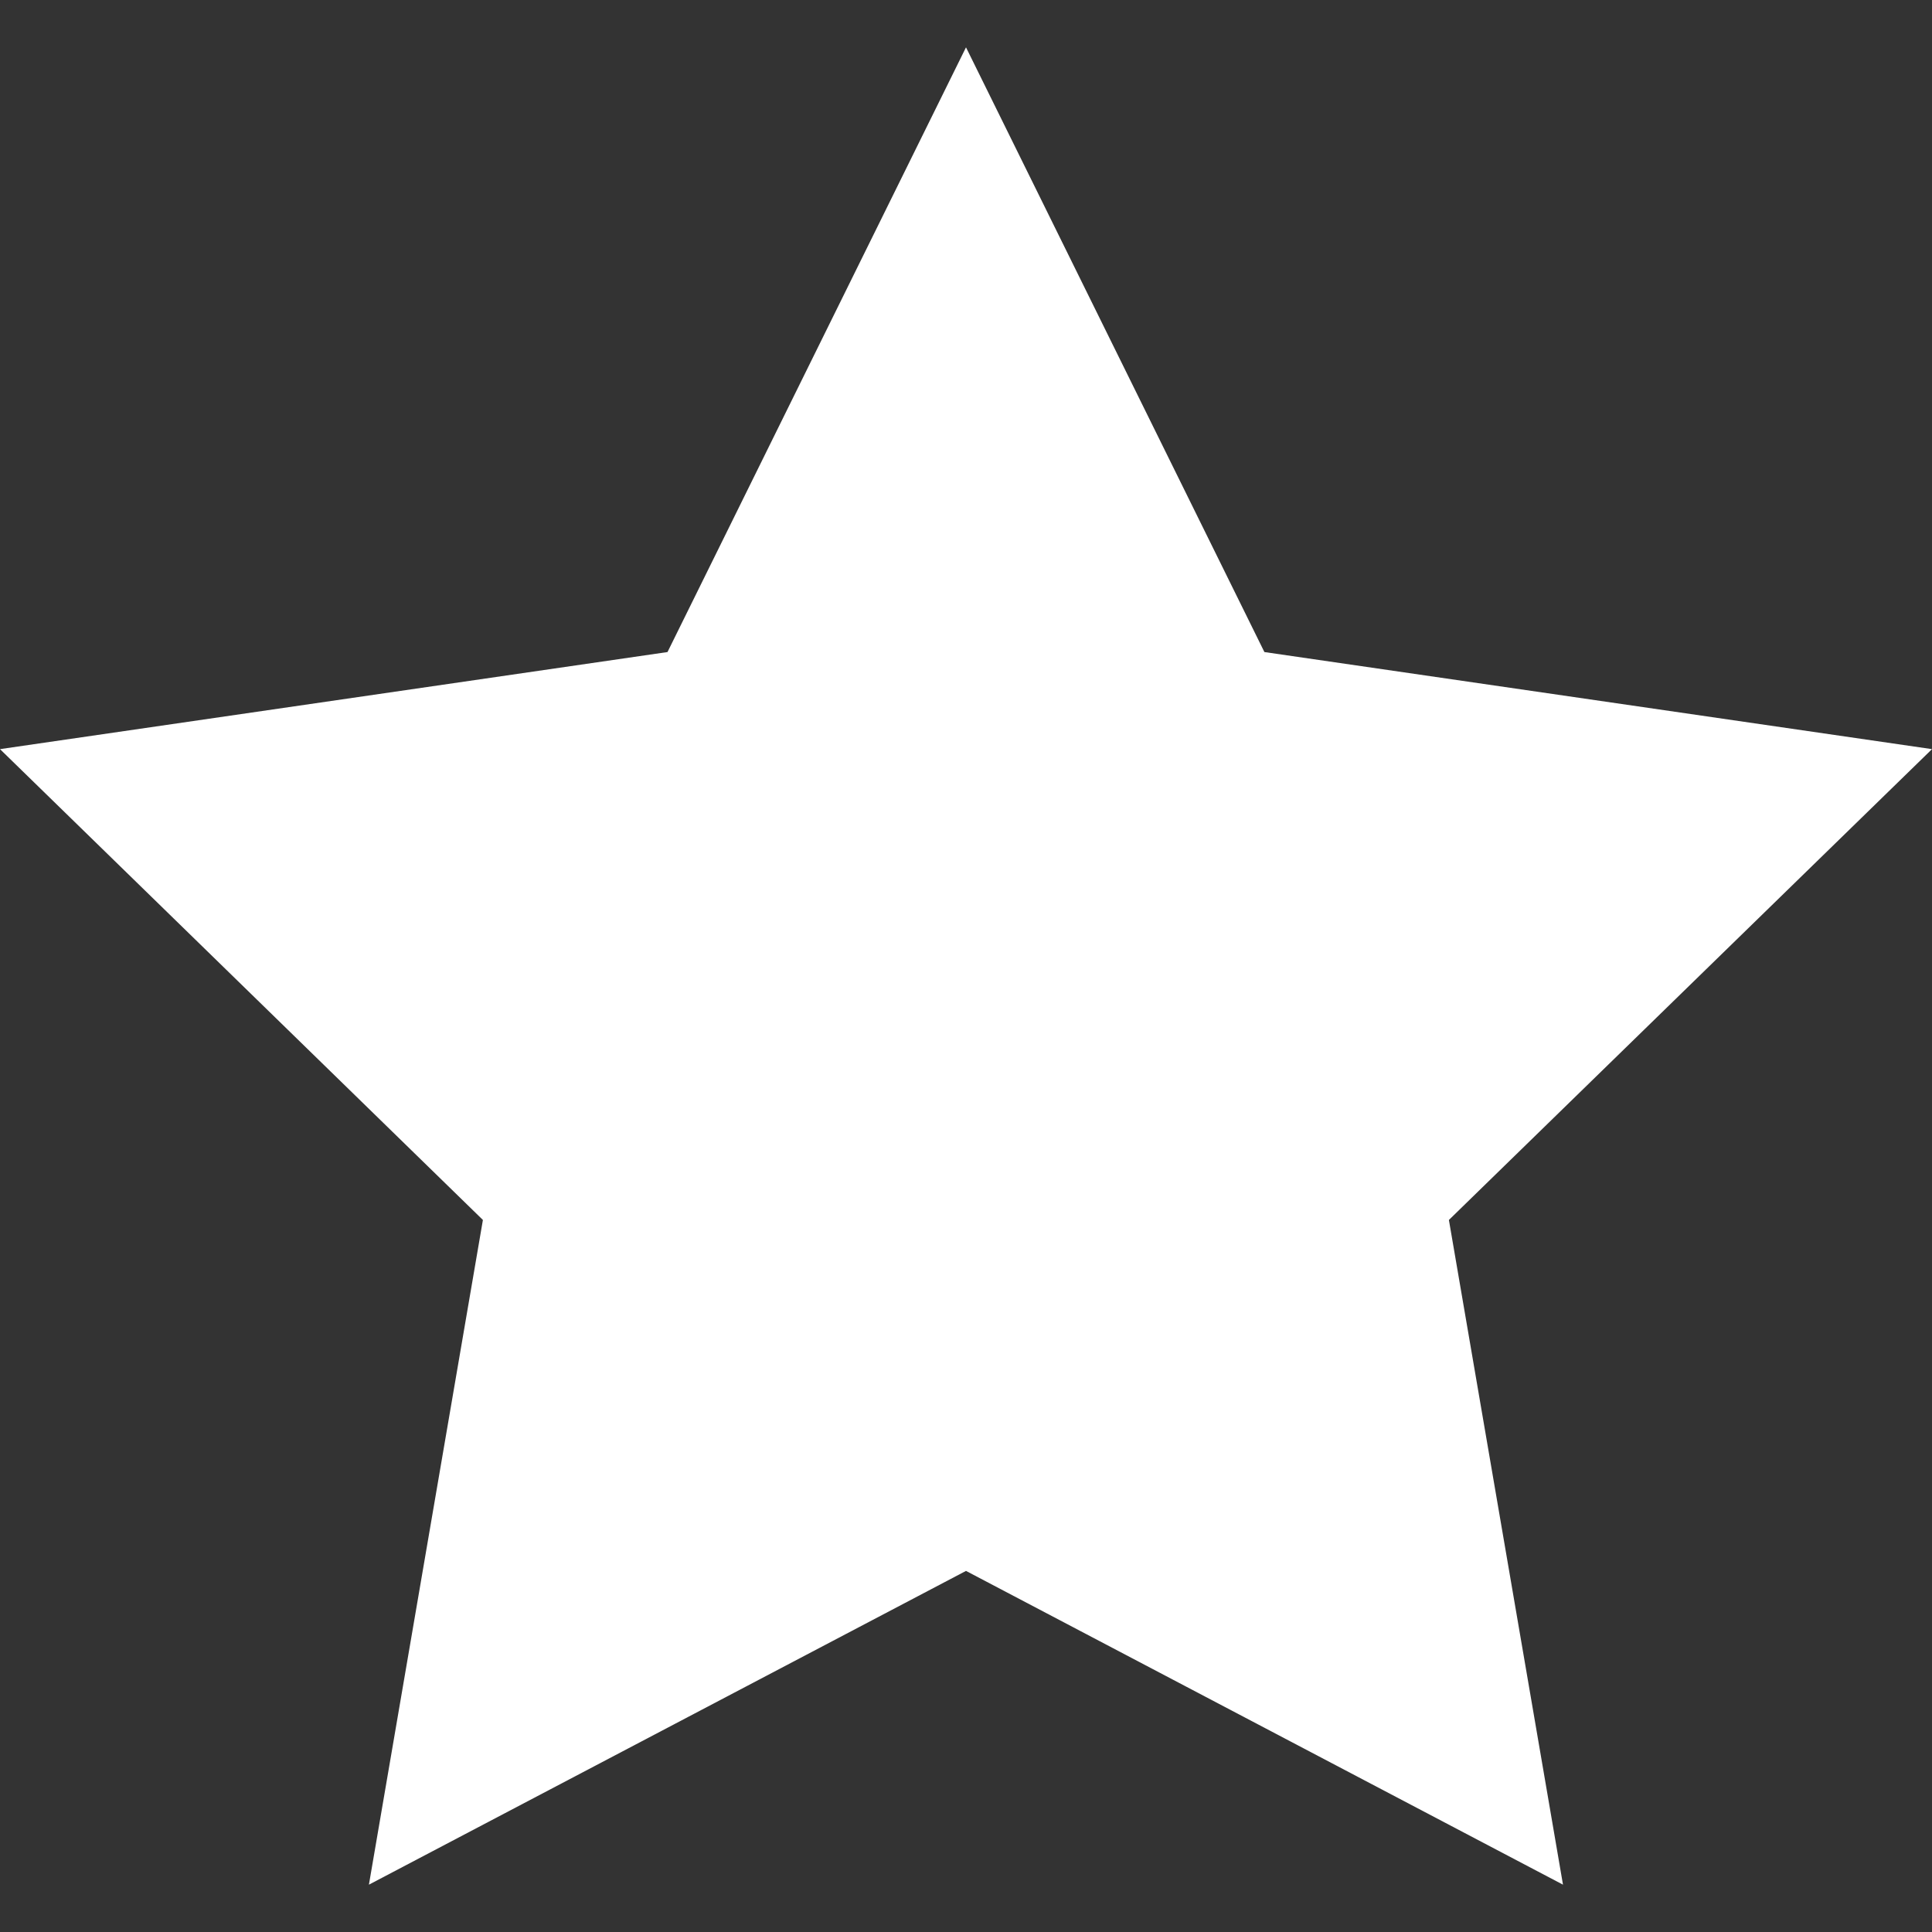 <svg width="20" height="20" viewBox="0 0 20 20" fill="none" xmlns="http://www.w3.org/2000/svg">
<rect x="0" y="0" width="20" height="20" fill="#333333" stroke="none"/>
<g clip-path="url(#clip0_2717_773)">
<path d="M10 0.49L13.089 6.75L20 7.755L14.999 12.629L16.18 19.51L10 16.262L3.819 19.51L4.999 12.629L0 7.755L6.91 6.75L10 0.49Z" fill="white"/>
</g>
<defs>
<clipPath id="clip0_2717_773">
<rect width="20" height="19.021" fill="white" transform="translate(0 0.49)"/>
</clipPath>
</defs>
</svg>
